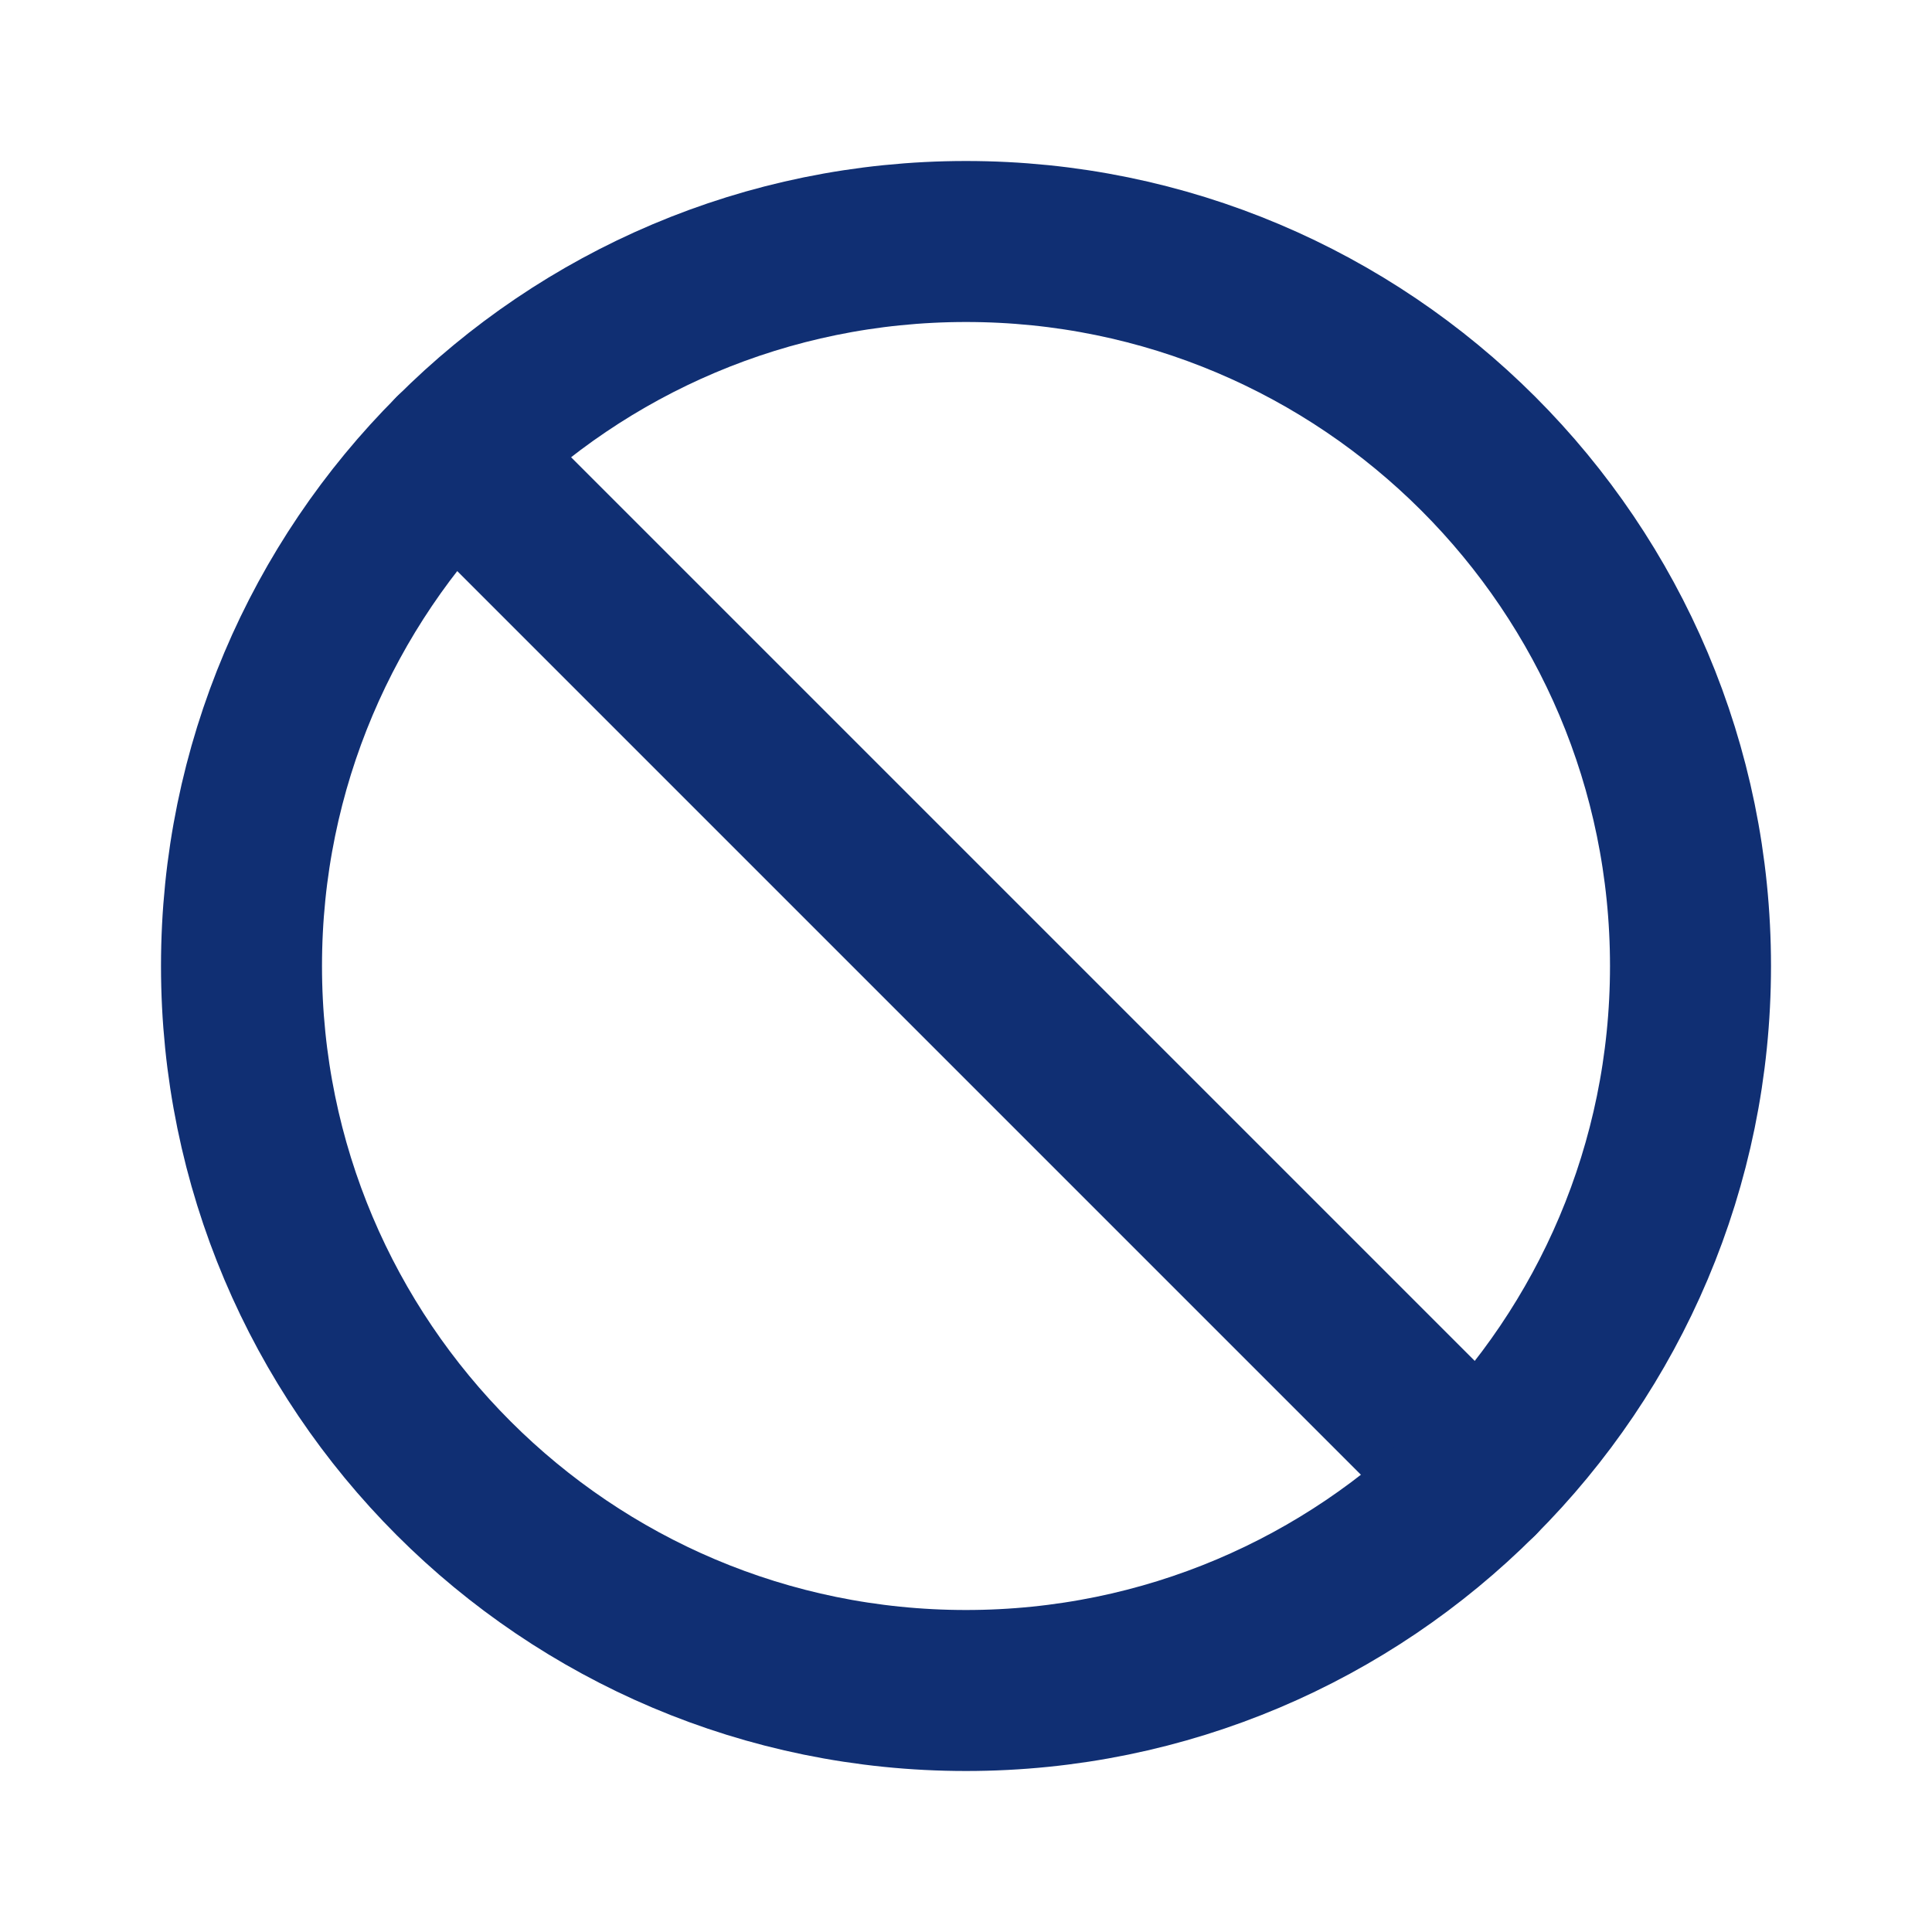 <svg width="24" height="24" viewBox="0 0 24 24" fill="none" xmlns="http://www.w3.org/2000/svg">
<g clip-path="url(#clip0_582_1733)">
<path d="M18.364 18.364L5.636 5.636" stroke="#102F73" stroke-width="2" stroke-linecap="round" stroke-linejoin="round"/>
<path d="M12 21C16.971 21 21 16.971 21 12C21 7.029 16.971 3 12 3C7.029 3 3 7.029 3 12C3 16.971 7.029 21 12 21Z" stroke="#102F73" stroke-width="2" stroke-miterlimit="10"/>
</g>
<defs>
<clipPath id="clip0_582_1733">
<rect width="24" height="24" fill="white"/>
</clipPath>
</defs>
</svg>

